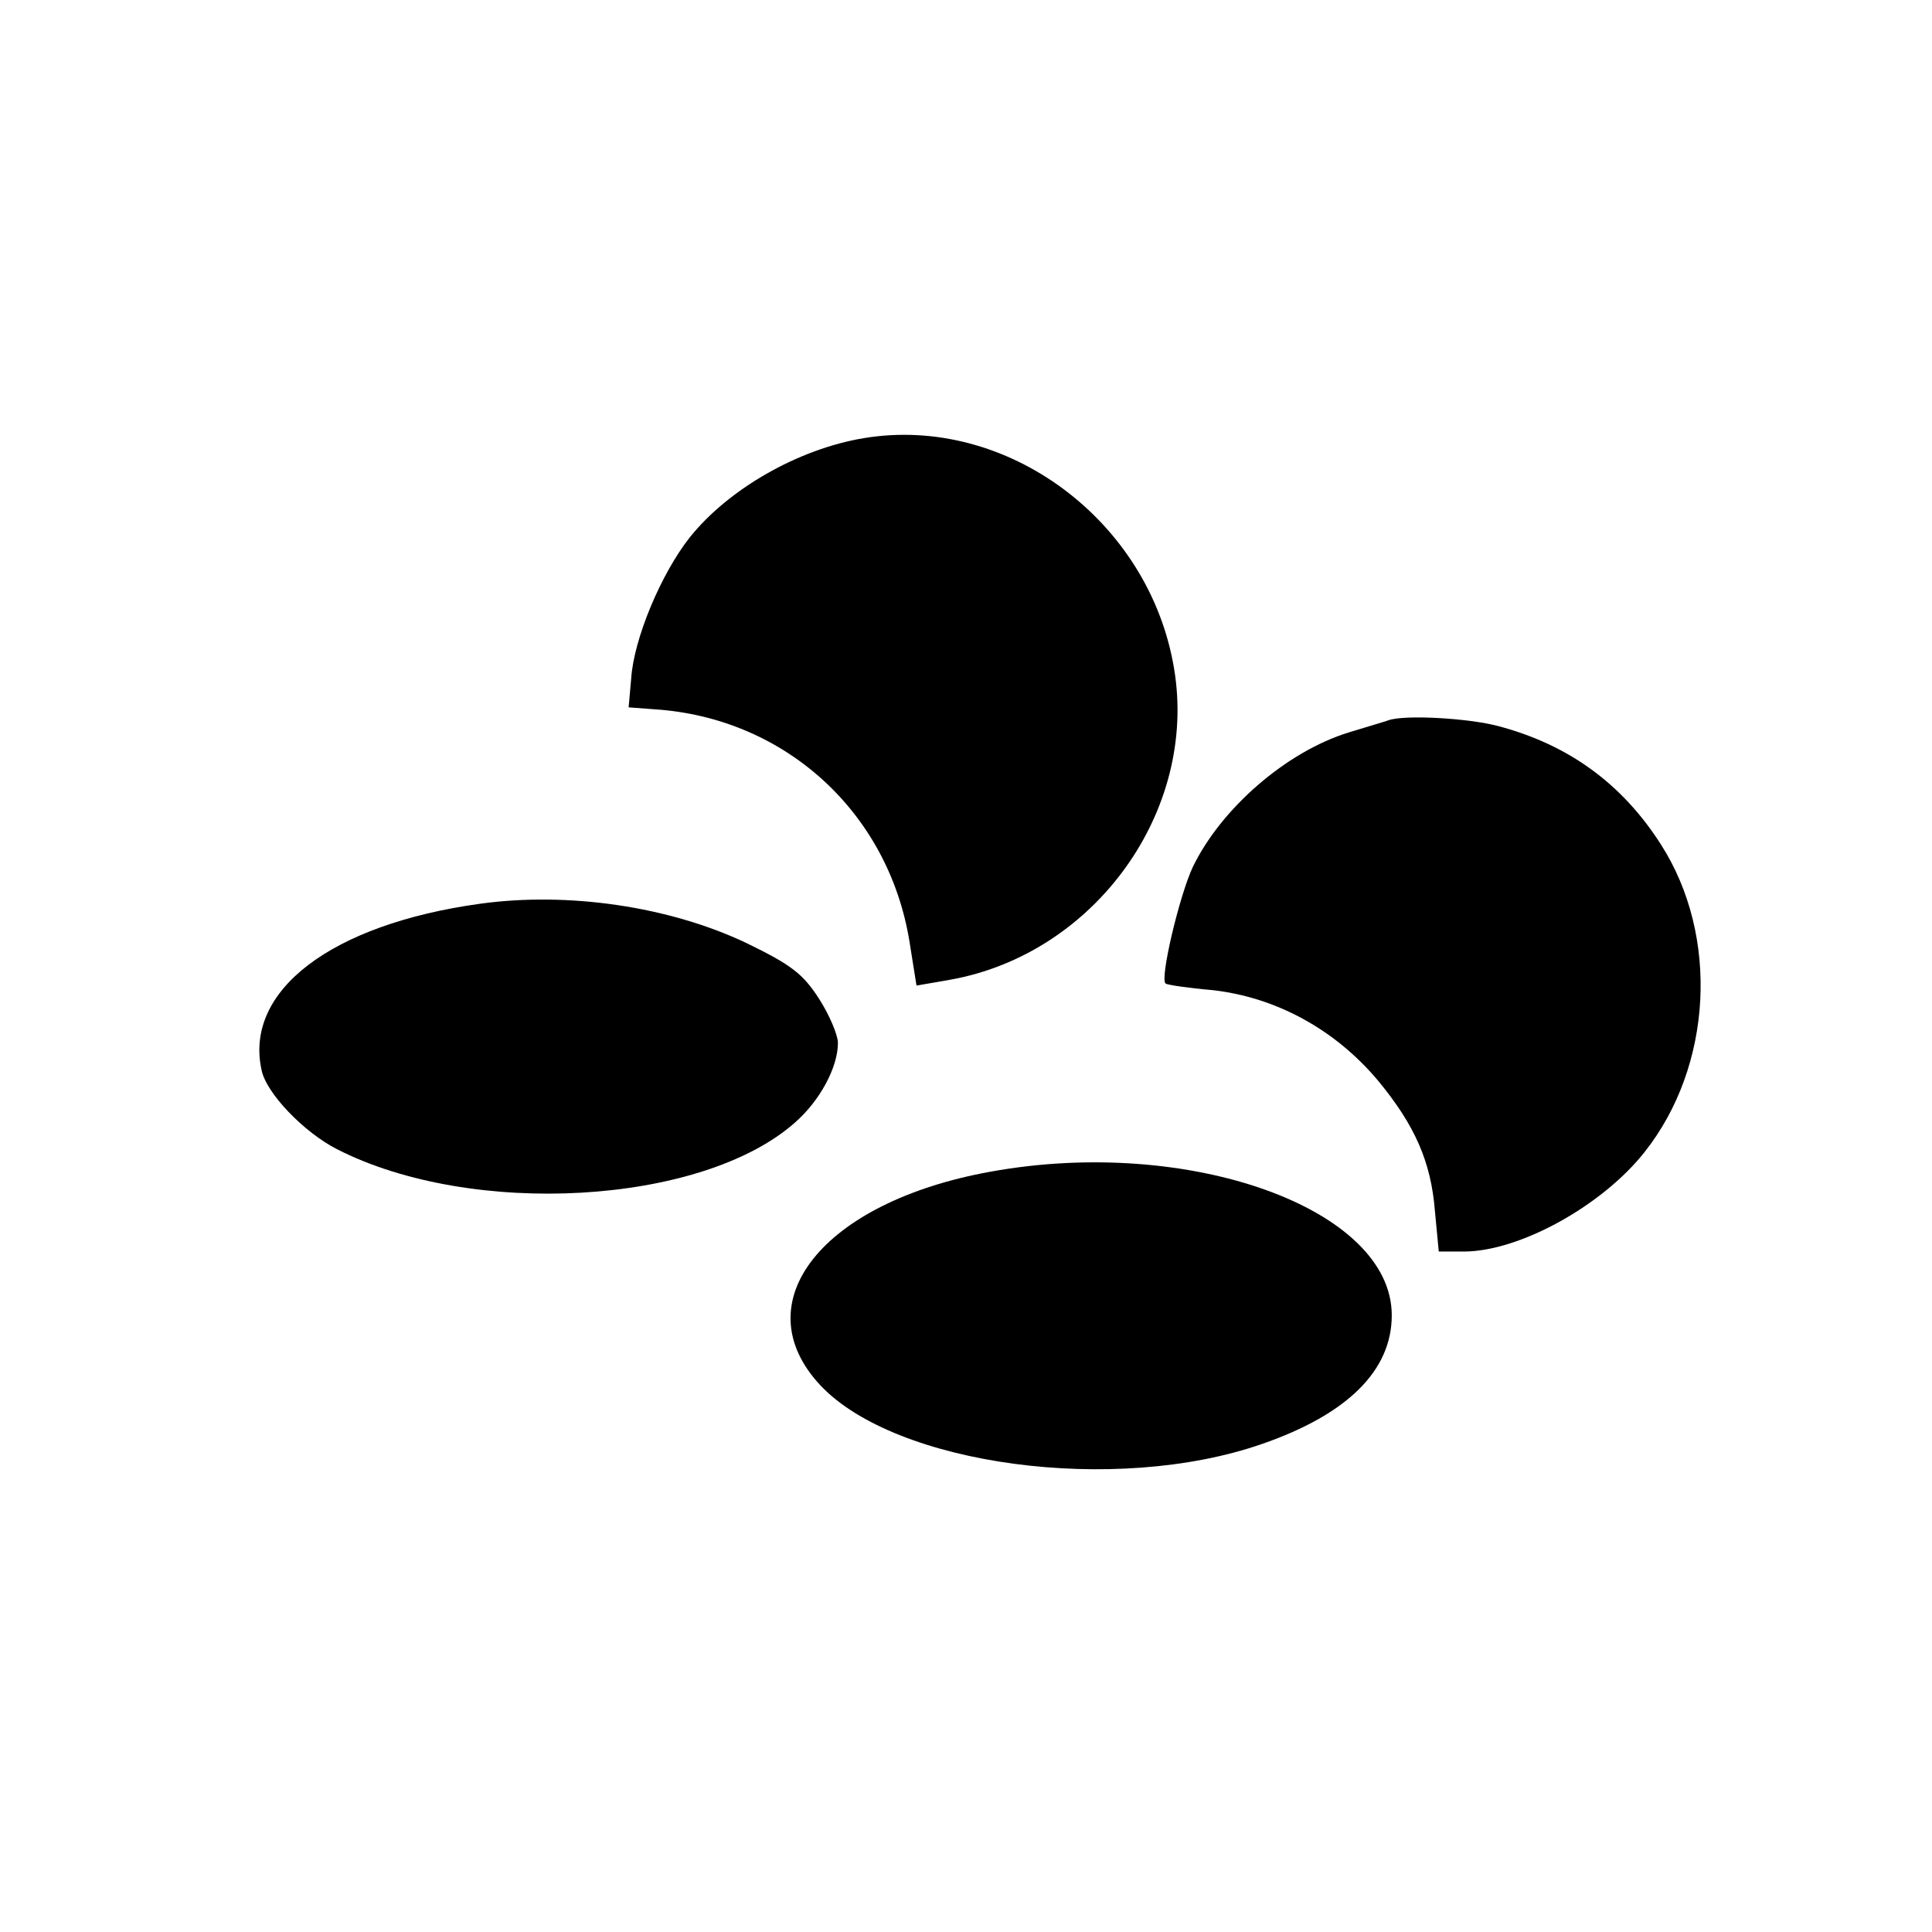 <?xml version="1.0" encoding="UTF-8" standalone="no"?>
<svg xmlns:rdf="http://www.w3.org/1999/02/22-rdf-syntax-ns#" xmlns="http://www.w3.org/2000/svg" height="24pt" width="24pt" version="1.0" preserveAspectRatio="xMidYMid meet" xmlns:cc="http://creativecommons.org/ns#" xmlns:dc="http://purl.org/dc/elements/1.1/" viewBox="0 0 24 24">
 <g transform="matrix(.008 0 0 -.008 1.929 22.027)">
  <path d="m1100 2073c-102-17-210-79-270-154-45-57-87-158-91-219l-4-45 40-3c202-13 363-159 396-360l11-69 52 9c225 40 385 262 348 483-38 230-260 395-482 358z"/>
  <path d="m1915 1635c-5-2-33-10-62-19-97-30-198-118-242-209-21-45-52-176-42-181 3-2 36-7 72-10 99-11 191-61 258-141 57-69 82-126 88-202l6-63h39c86 0 215 71 281 155 105 133 116 335 25 477-60 94-143 155-253 184-45 12-144 18-170 9z"/>
  <path d="m504 1350c-231-32-366-135-339-258 7-36 66-97 117-123 209-107 566-87 711 41 39 34 67 86 67 124 0 12-13 43-29 68-25 39-43 53-113 87-120 57-277 80-414 61z"/>
  <path d="m1297 934c-261-47-385-203-264-332 117-124 457-170 685-91 133 46 202 114 202 200 0 166-315 279-623 223z"/>
 </g>
</svg>
